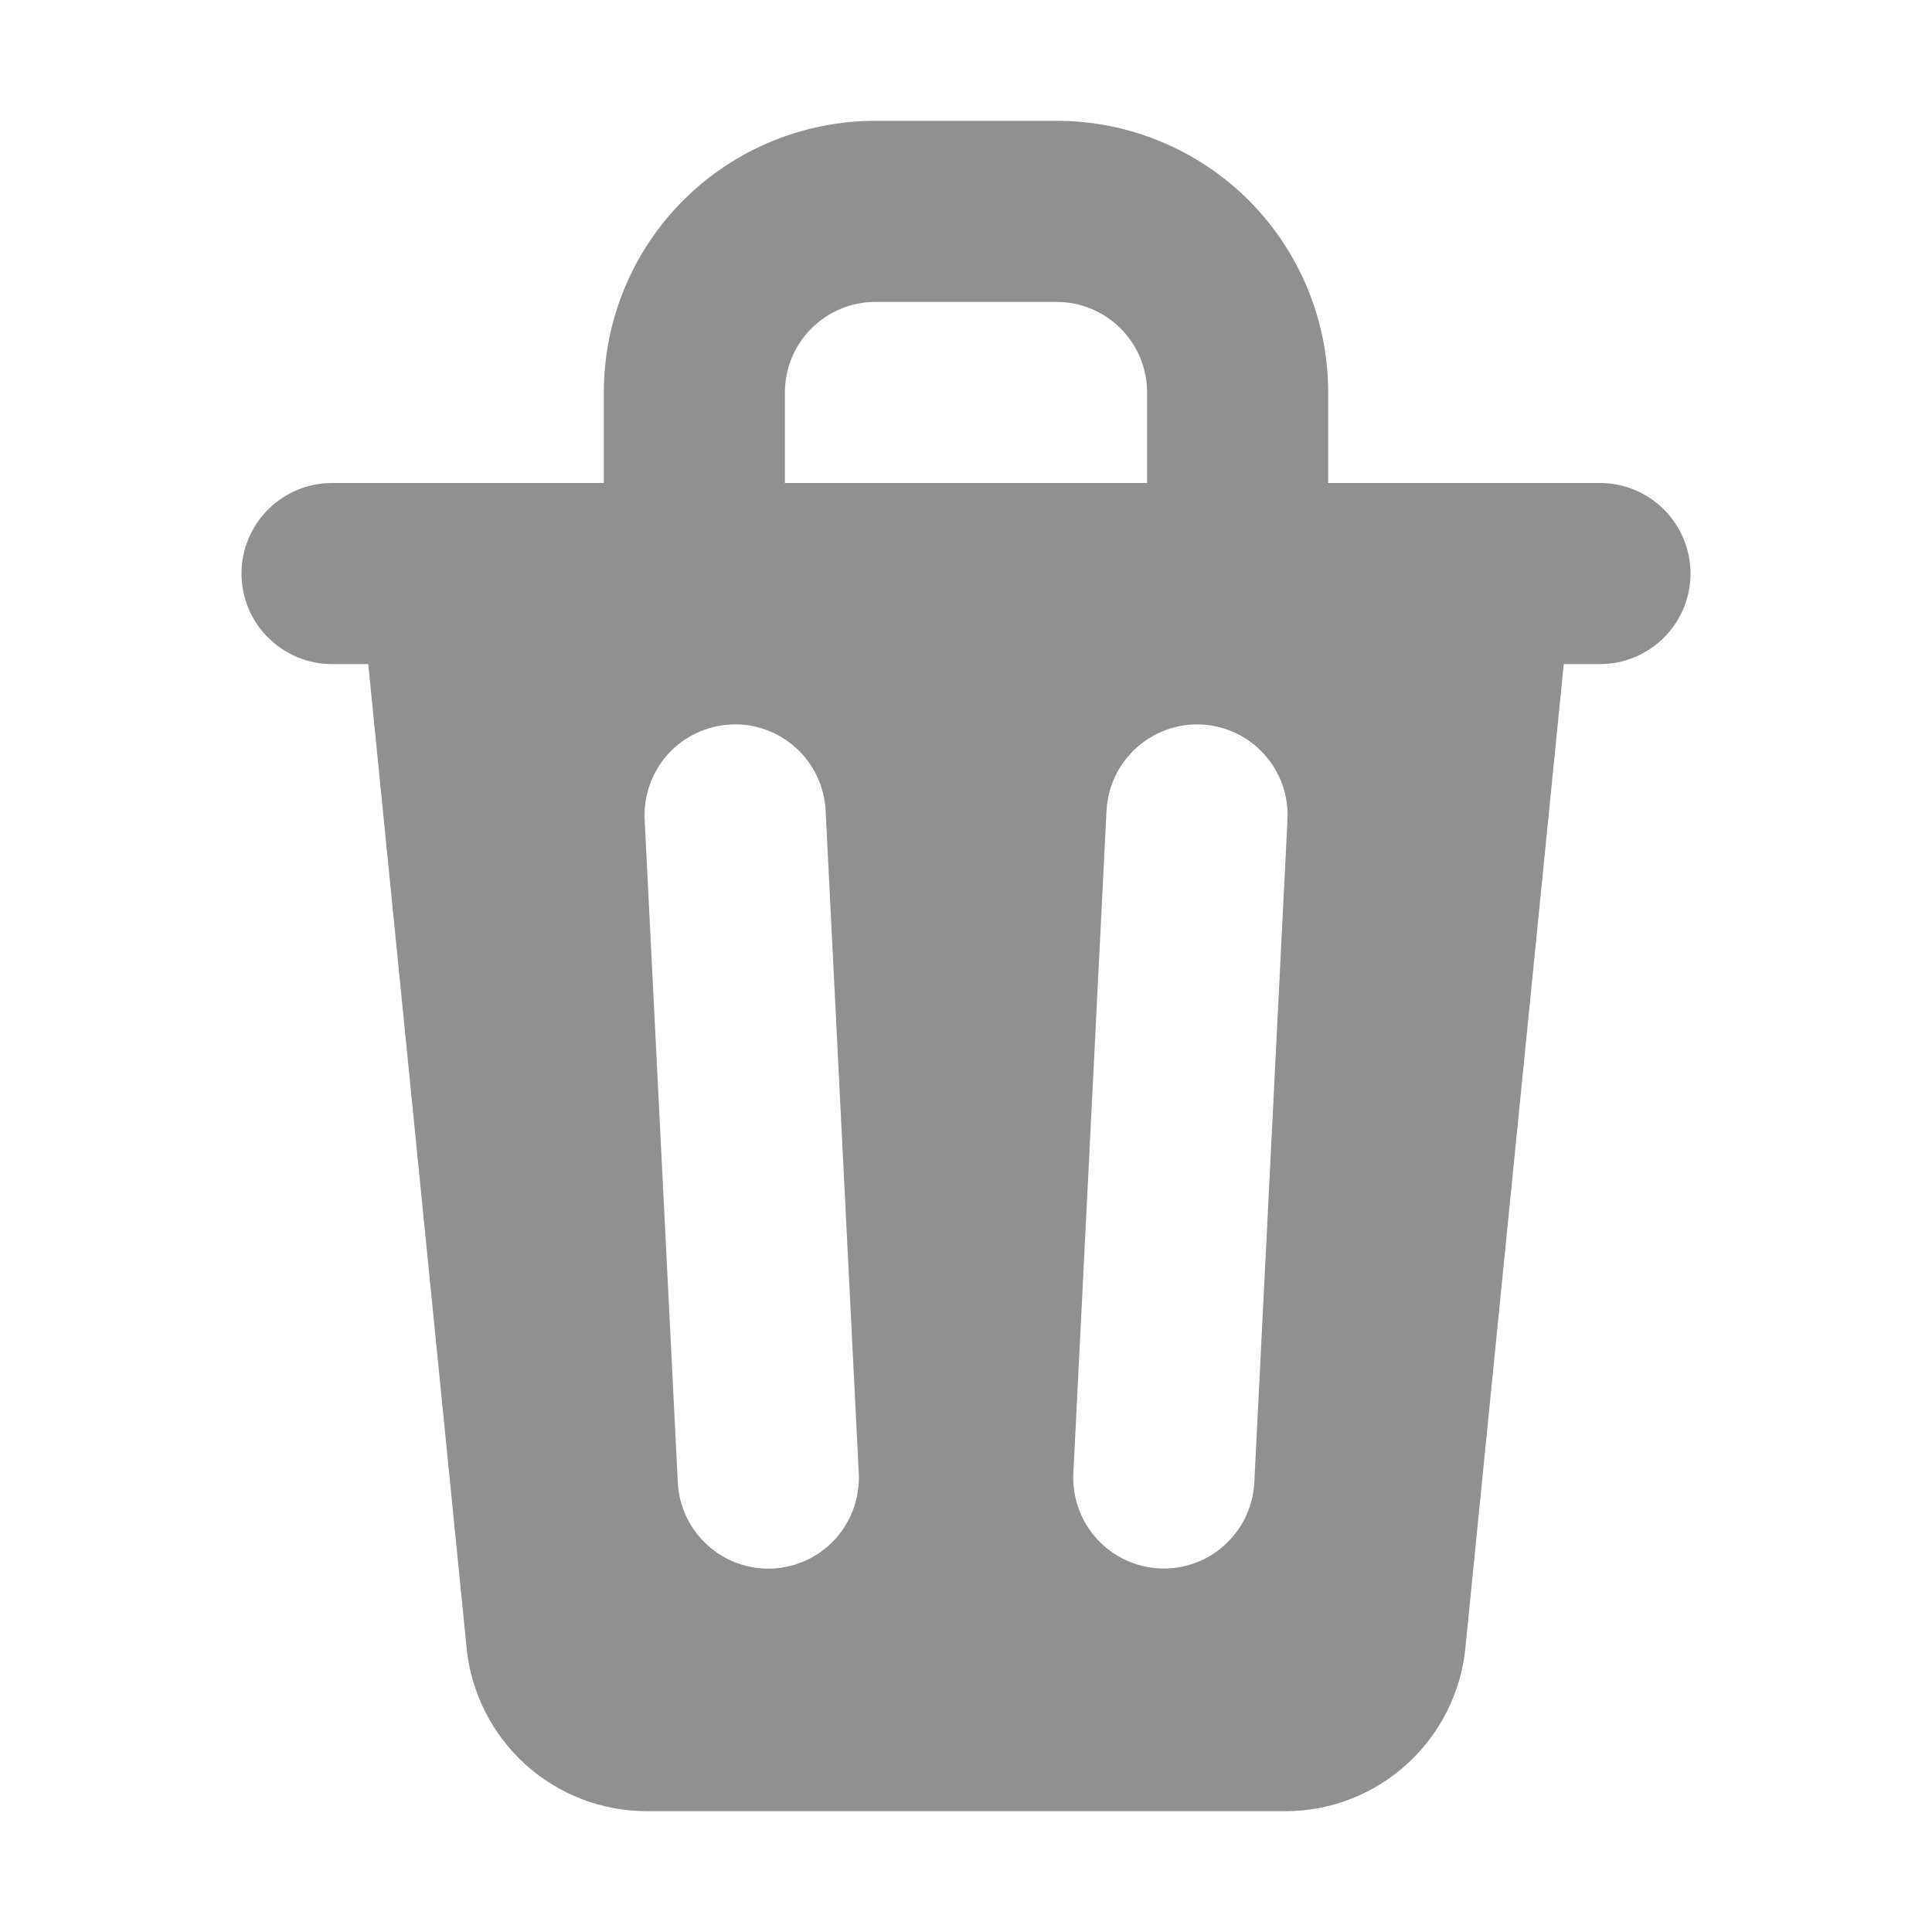 <svg width="15" height="15" viewBox="0 0 15 15" fill="none" xmlns="http://www.w3.org/2000/svg">
<path fill-rule="evenodd" clip-rule="evenodd" d="M4.688 3.047V3.75H2.578C2.392 3.75 2.213 3.824 2.081 3.956C1.949 4.088 1.875 4.267 1.875 4.453C1.875 4.64 1.949 4.818 2.081 4.95C2.213 5.082 2.392 5.156 2.578 5.156H2.859L3.623 12.797C3.658 13.144 3.821 13.465 4.079 13.699C4.338 13.933 4.674 14.062 5.022 14.062H9.977C10.326 14.063 10.662 13.933 10.921 13.699C11.179 13.465 11.342 13.144 11.377 12.797L12.141 5.156H12.422C12.608 5.156 12.787 5.082 12.919 4.95C13.051 4.818 13.125 4.64 13.125 4.453C13.125 4.267 13.051 4.088 12.919 3.956C12.787 3.824 12.608 3.75 12.422 3.75H10.312V3.047C10.312 2.487 10.09 1.951 9.695 1.555C9.299 1.16 8.763 0.938 8.203 0.938H6.797C6.237 0.938 5.701 1.16 5.305 1.555C4.91 1.951 4.688 2.487 4.688 3.047ZM6.797 2.344C6.61 2.344 6.432 2.418 6.3 2.55C6.168 2.682 6.094 2.86 6.094 3.047V3.75H8.906V3.047C8.906 2.86 8.832 2.682 8.7 2.55C8.568 2.418 8.39 2.344 8.203 2.344H6.797ZM5.672 5.625C5.764 5.62 5.857 5.634 5.944 5.665C6.031 5.696 6.111 5.744 6.179 5.806C6.248 5.868 6.304 5.943 6.343 6.027C6.383 6.11 6.405 6.201 6.41 6.293L6.668 11.45C6.674 11.634 6.608 11.815 6.483 11.951C6.358 12.087 6.185 12.169 6 12.178C5.815 12.187 5.634 12.123 5.497 12C5.359 11.877 5.275 11.705 5.263 11.52L5.005 6.364C5.001 6.271 5.014 6.179 5.045 6.092C5.076 6.005 5.124 5.925 5.185 5.856C5.247 5.788 5.322 5.732 5.406 5.692C5.489 5.653 5.58 5.63 5.672 5.625ZM9.328 5.625C9.42 5.63 9.511 5.652 9.594 5.692C9.678 5.731 9.753 5.787 9.815 5.856C9.877 5.924 9.925 6.004 9.956 6.091C9.987 6.178 10 6.271 9.996 6.363L9.738 11.519C9.726 11.704 9.642 11.876 9.504 11.999C9.367 12.123 9.186 12.186 9.001 12.177C8.816 12.168 8.643 12.086 8.518 11.95C8.393 11.814 8.327 11.633 8.333 11.449L8.591 6.293C8.601 6.106 8.684 5.932 8.822 5.807C8.96 5.682 9.142 5.616 9.328 5.625Z" fill="#909090"/>
</svg>
